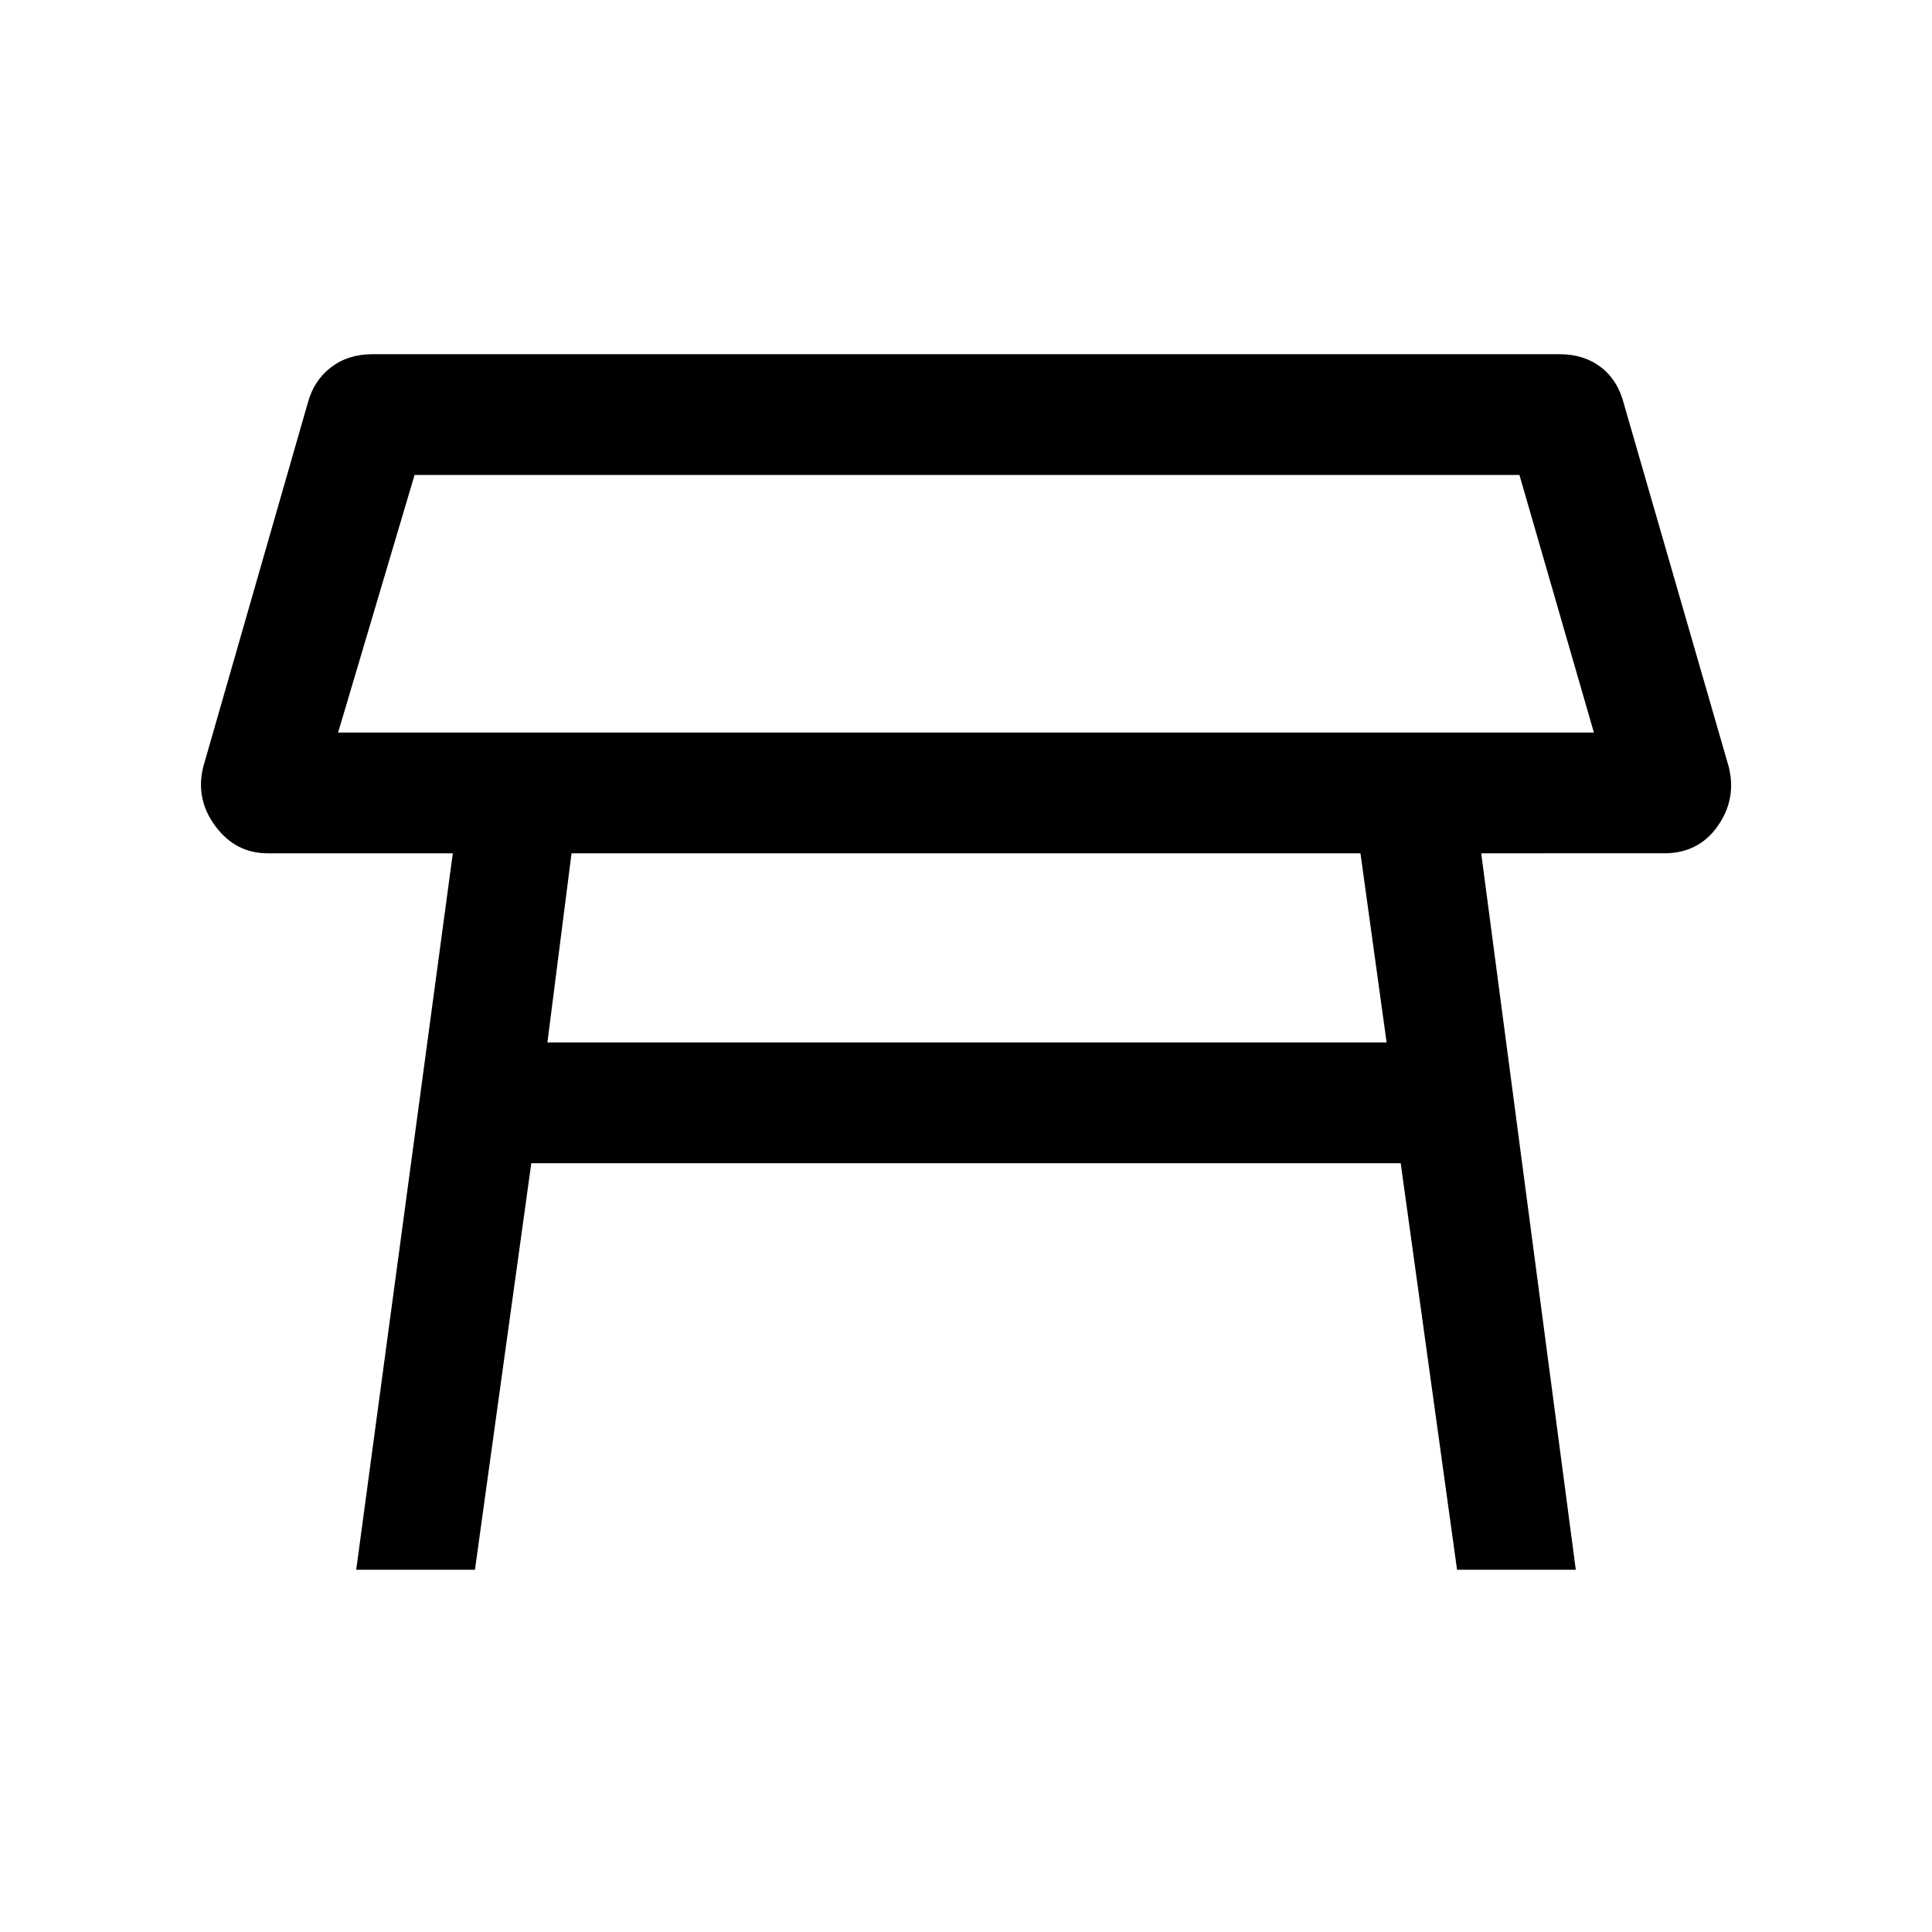 <svg xmlns="http://www.w3.org/2000/svg" viewBox="0 0 24 24"><path d="M4.2 9.1h15.6l-.925-3.2H5.15ZM12 7.5Zm4.9 3.1H7.1l-.3 2.35h10.425ZM4.425 19.5l1.2-8.9h-2.3q-.4 0-.65-.338-.25-.337-.15-.737L3.825 5q.075-.275.288-.438.212-.162.512-.162h14.75q.3 0 .513.162.212.163.287.463l1.3 4.5q.1.4-.137.737-.238.338-.663.338H18.4l1.175 8.9H18.1l-.7-5.05H6.6l-.7 5.05Z"/></svg>